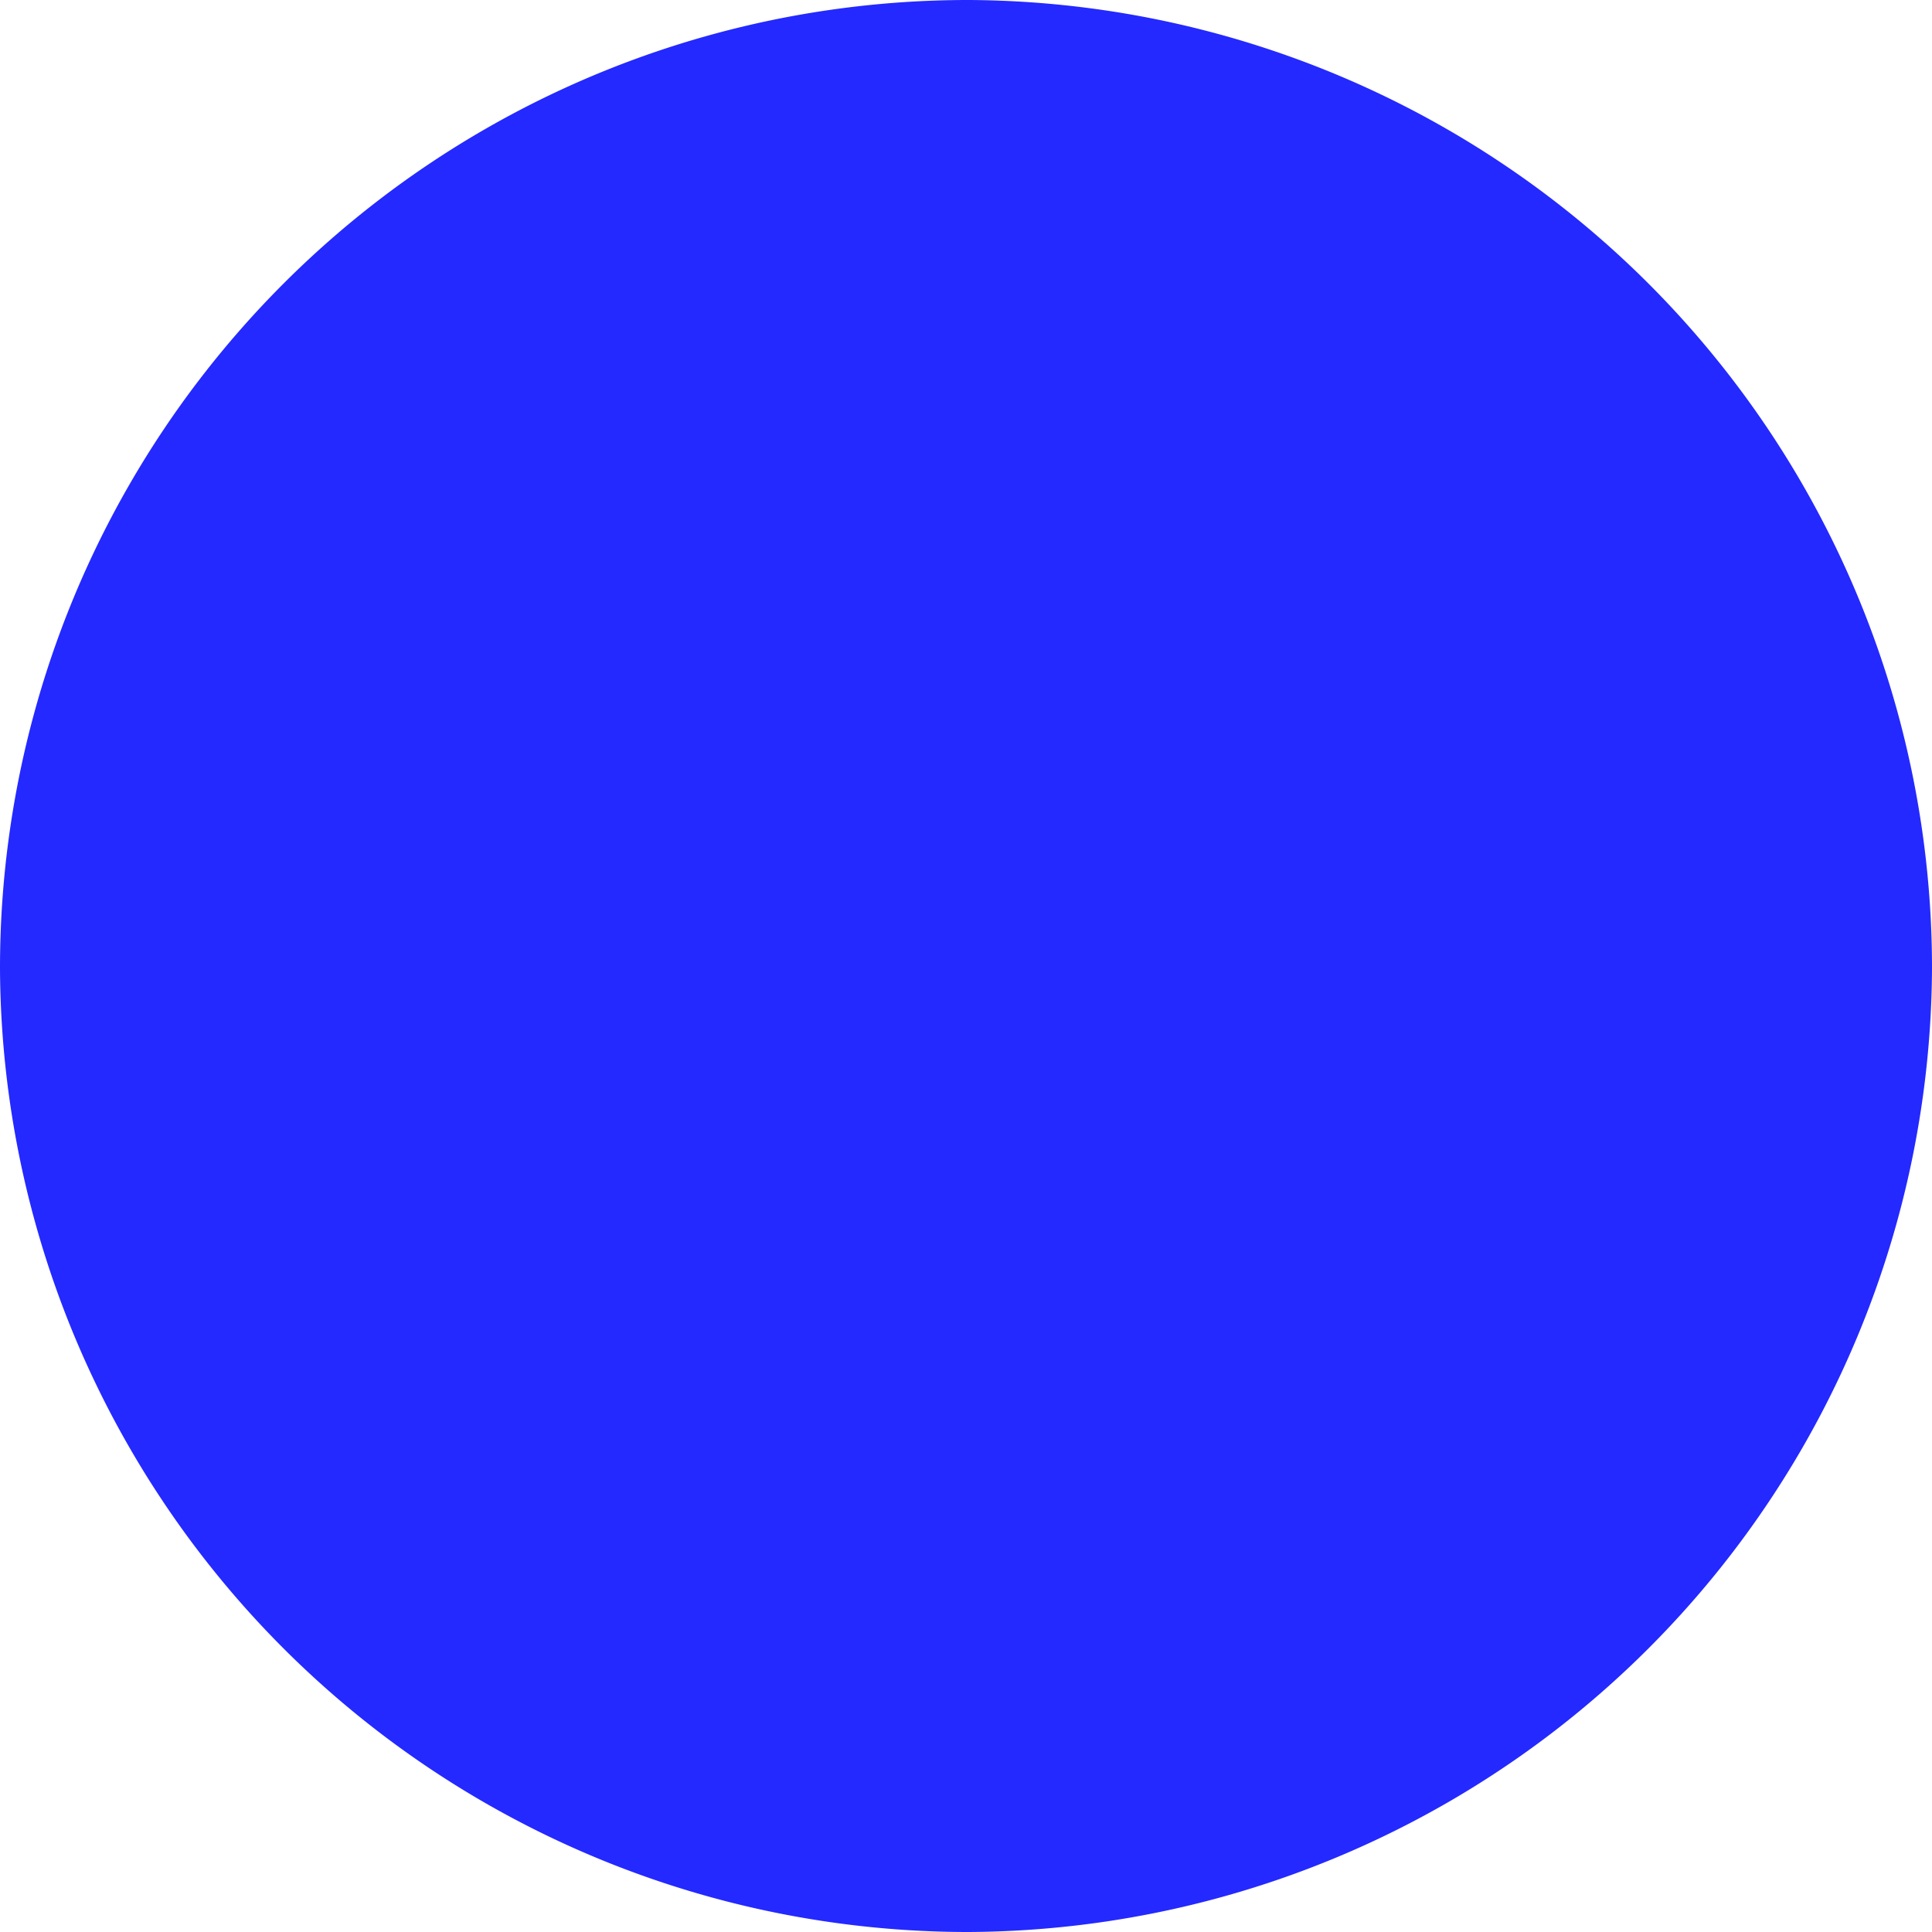 <svg xmlns="http://www.w3.org/2000/svg" viewBox="0 0 45.7 45.7"><title>circle</title><g id="Слой_2" data-name="Слой 2"><g id="Слой_1-2" data-name="Слой 1"><path d="M22.9,45.2h0A22.4,22.4,0,0,1,.5,22.9h0A22.4,22.4,0,0,1,22.9.5h0A22.4,22.4,0,0,1,45.2,22.9h0A22.4,22.4,0,0,1,22.9,45.2Z" fill="#2429ff" stroke="#2429ff" stroke-miterlimit="10"/></g></g></svg>